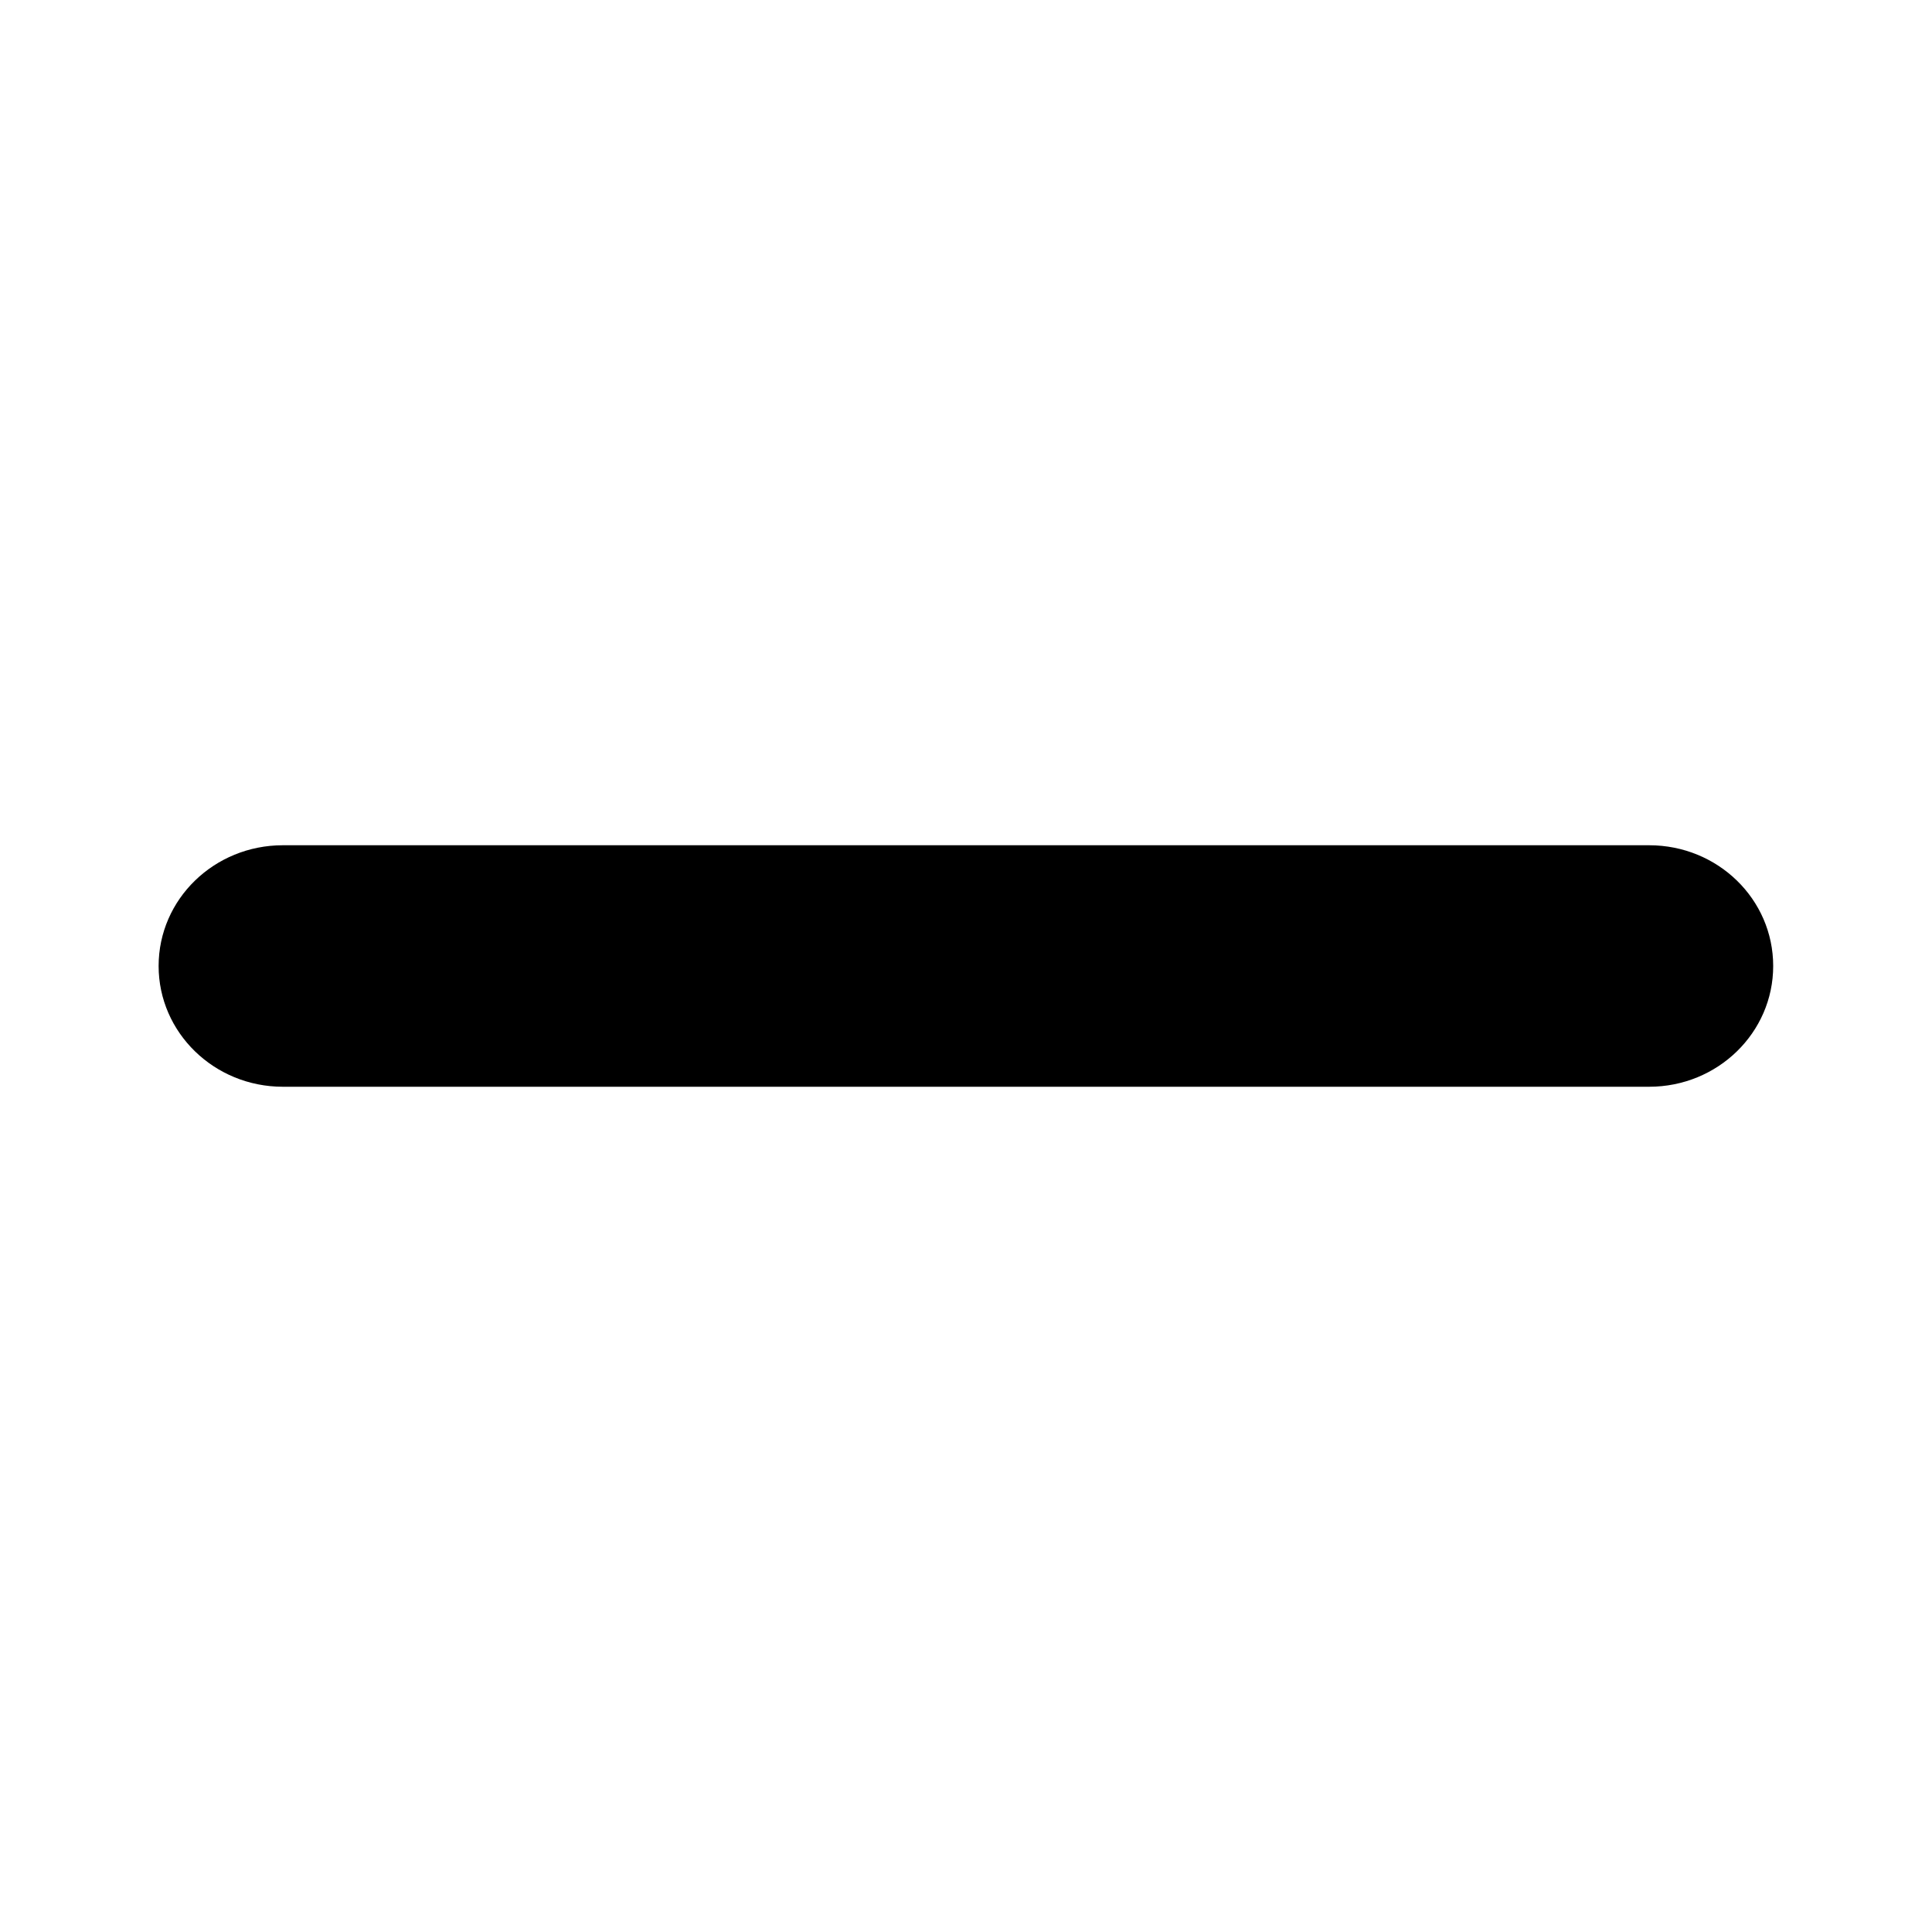 <svg width="10" height="10" viewBox="0 0 10 10" fill="none" xmlns="http://www.w3.org/2000/svg">
<g clip-path="url(#clip0_1040_15591)">
<path d="M8.536 5.625H1.464C1.109 5.625 0.821 5.345 0.821 5C0.821 4.654 1.109 4.375 1.464 4.375H8.536C8.891 4.375 9.178 4.654 9.178 5C9.178 5.345 8.891 5.625 8.536 5.625Z" fill="black"/>
</g>
<defs>
<clipPath id="clip0_1040_15591">
<rect width="9" height="10" fill="white" transform="translate(0.5)"/>
</clipPath>
</defs>
</svg>
